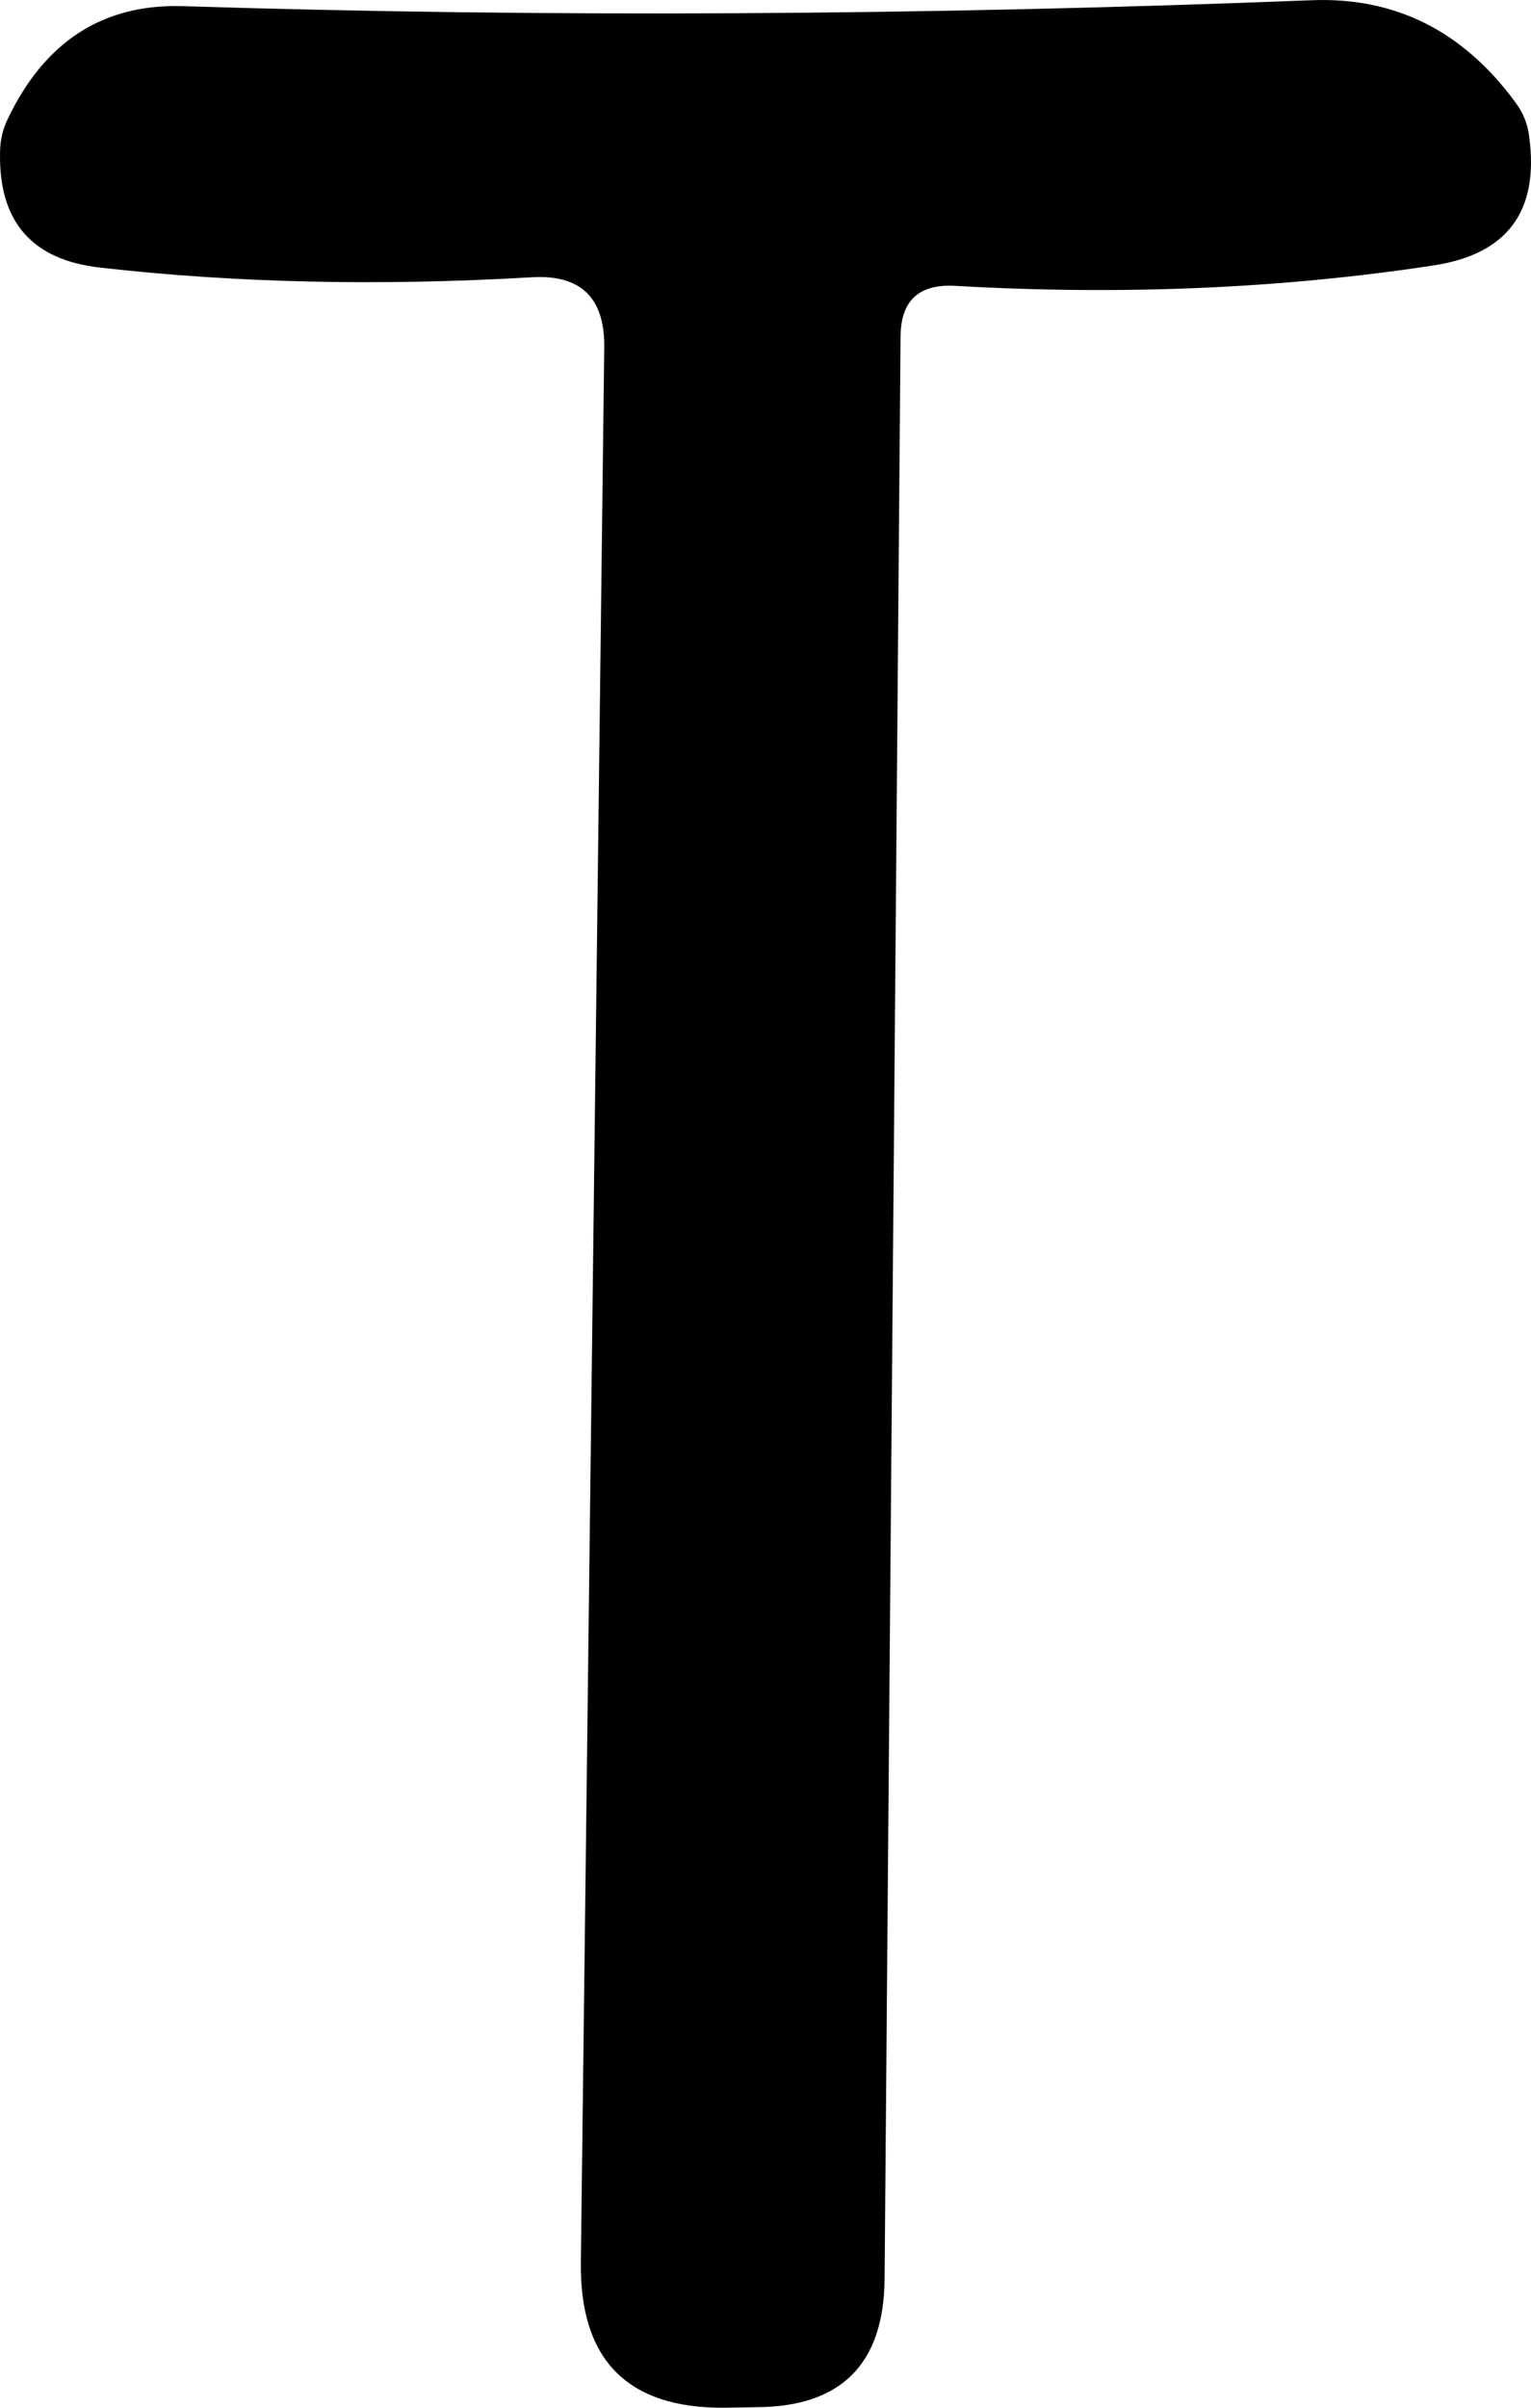 <svg width="28" height="44" viewBox="0 0 28 44" fill="none" xmlns="http://www.w3.org/2000/svg">
<path d="M9.728 5.067C6.933 5.23 4.304 5.171 1.839 4.891C0.588 4.754 -0.025 4.054 0.001 2.79C0.001 2.575 0.046 2.373 0.137 2.184C0.811 0.764 1.875 0.073 3.328 0.112C9.955 0.321 16.836 0.285 23.97 0.005C25.507 -0.061 26.755 0.562 27.715 1.871C27.858 2.06 27.942 2.272 27.968 2.506C28.149 3.868 27.562 4.65 26.207 4.852C23.425 5.275 20.507 5.399 17.452 5.223C16.804 5.191 16.476 5.497 16.47 6.142L16.178 41.645C16.165 43.202 15.383 43.984 13.834 43.99L13.25 44C11.479 44.013 10.604 43.13 10.623 41.352L11.051 6.337C11.058 5.438 10.617 5.015 9.728 5.067Z" fill="black"/>
</svg>
